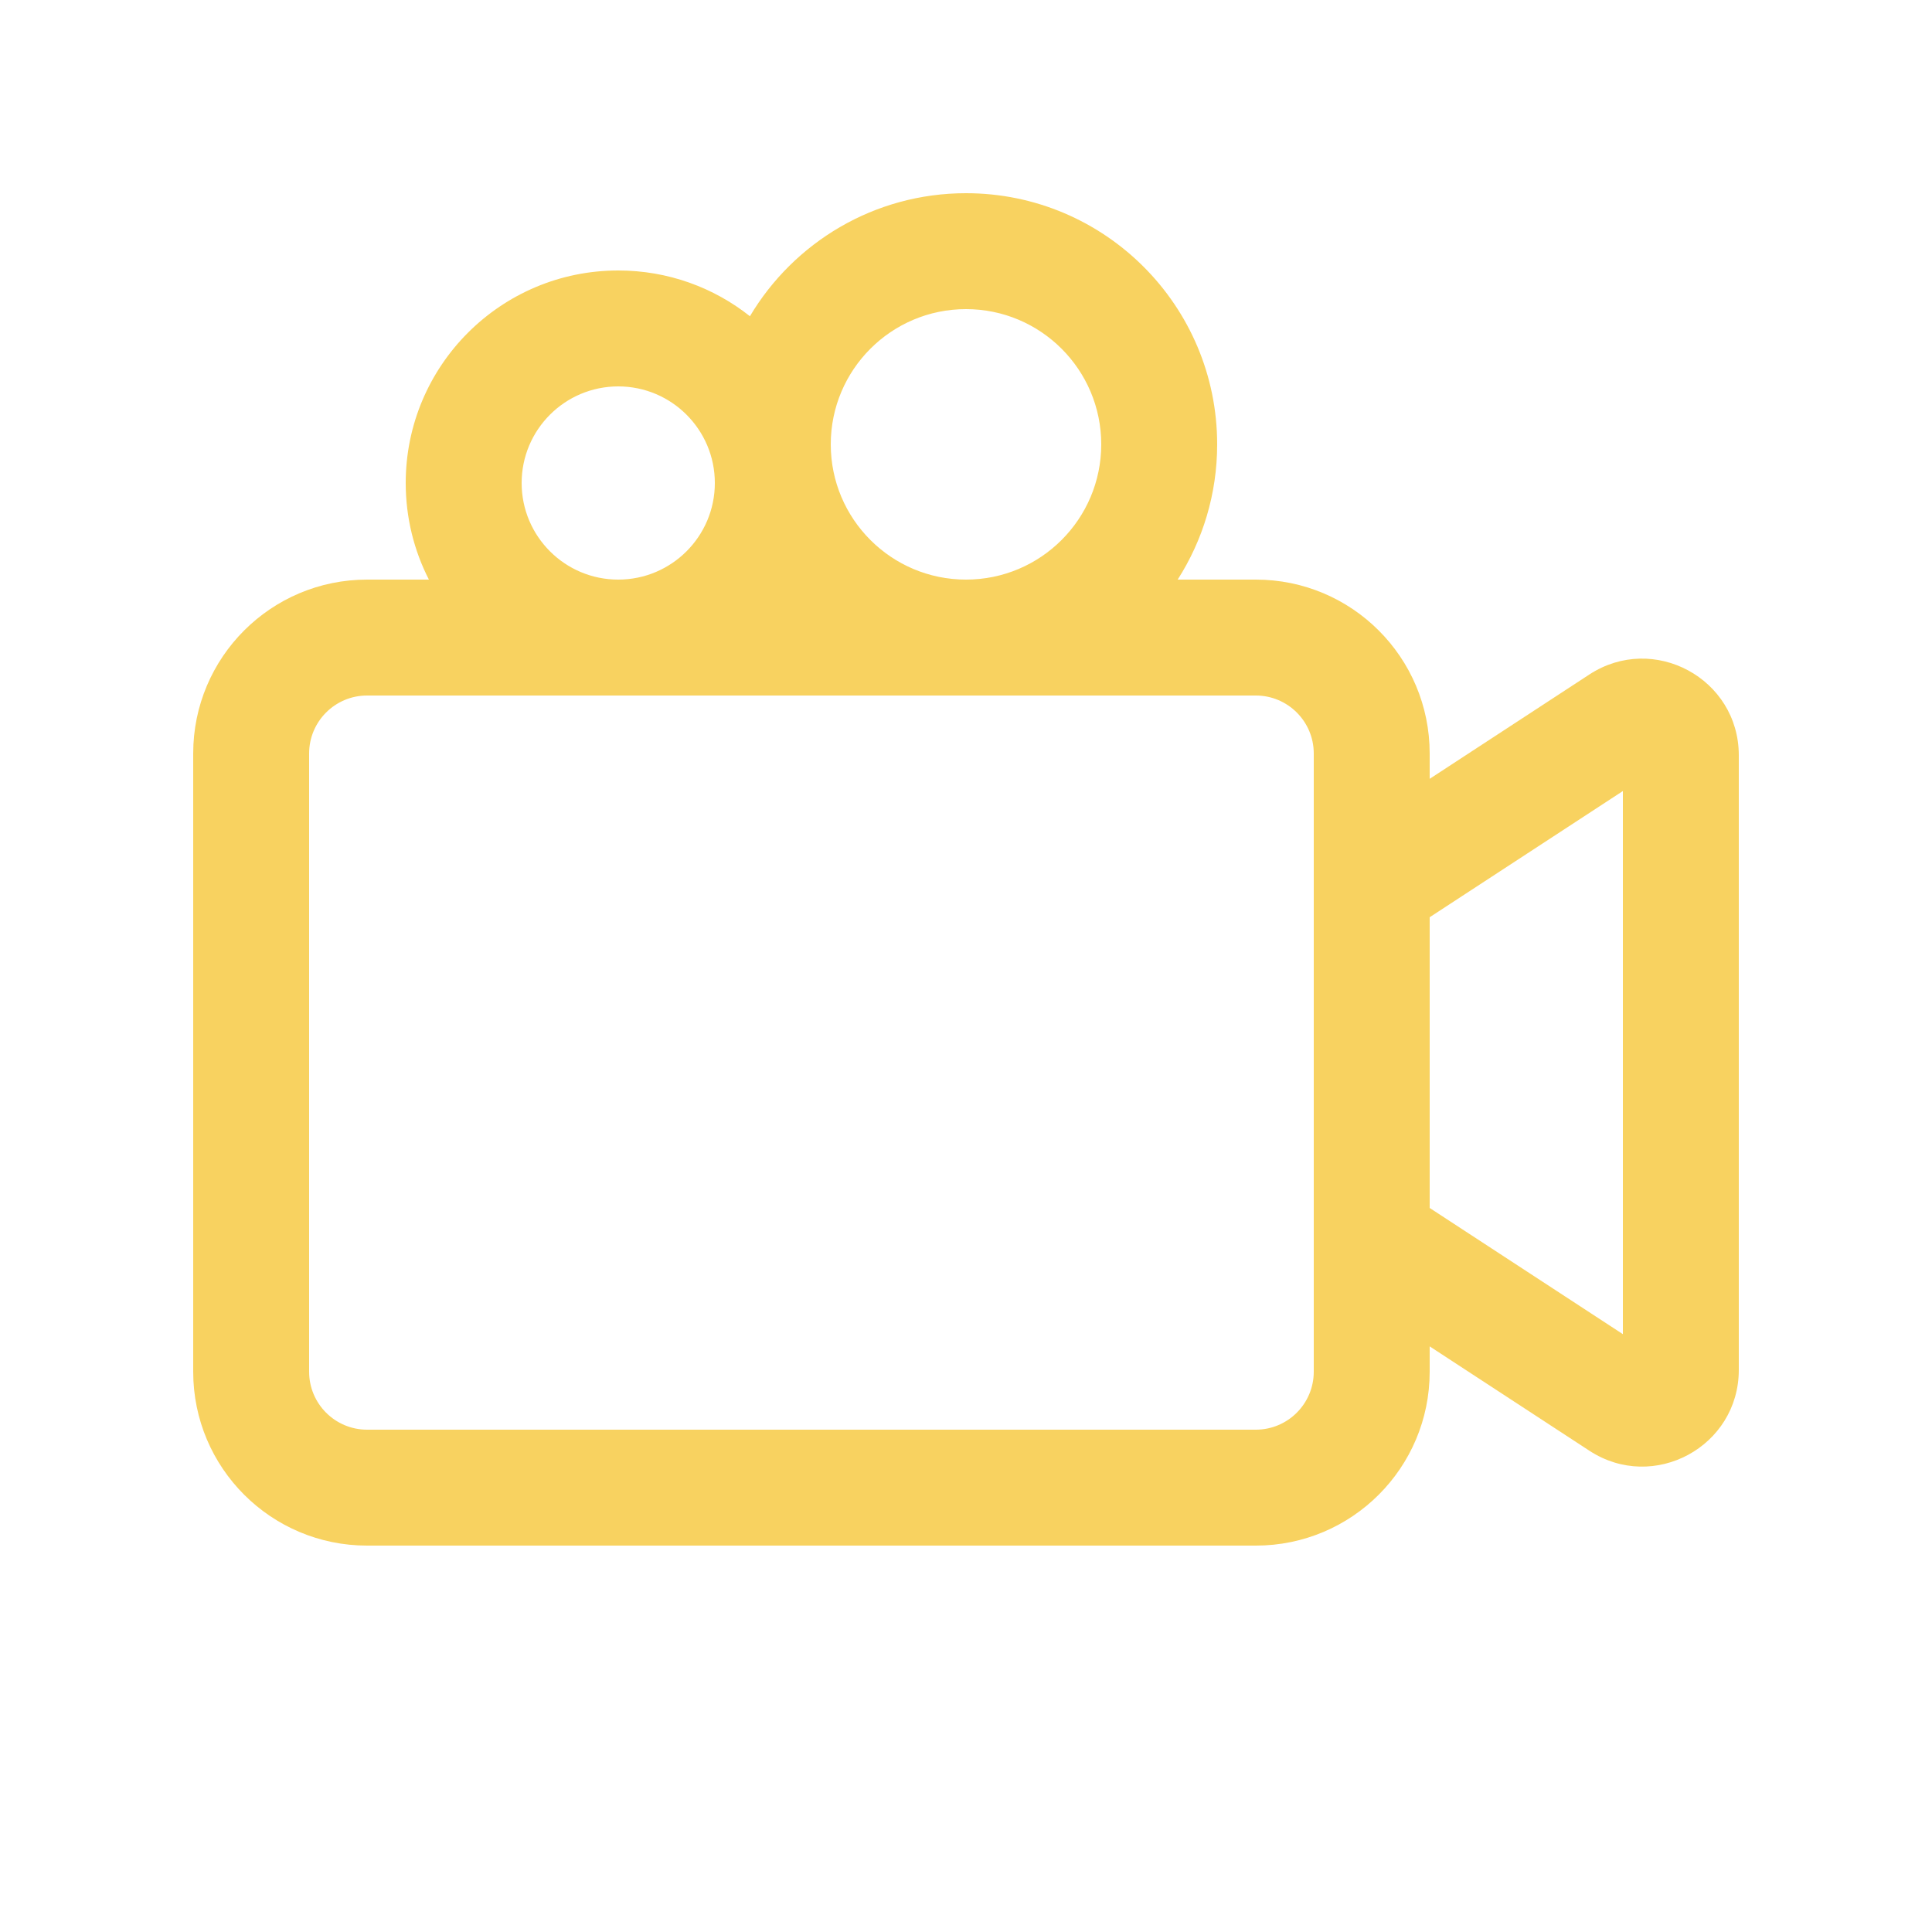 <svg width="80" height="80" viewBox="0 0 25 24" fill="none" xmlns="http://www.w3.org/2000/svg" transform="rotate(0 0 0)"><path fill-rule="evenodd" clip-rule="evenodd" d="M15.239 7C15.562 6.495 15.75 5.894 15.75 5.25C15.75 3.455 14.295 2 12.5 2C11.311 2 10.271 2.639 9.704 3.592C9.236 3.221 8.644 3 8 3C6.481 3 5.25 4.231 5.25 5.75C5.25 6.2 5.358 6.625 5.55 7H4.75C3.507 7 2.5 8.007 2.5 9.25V17.25C2.5 18.493 3.507 19.5 4.75 19.5H16.25C17.493 19.5 18.5 18.493 18.5 17.25V16.922L20.566 18.272C21.398 18.816 22.5 18.219 22.5 17.226V9.274C22.5 8.281 21.398 7.685 20.566 8.228L18.5 9.578V9.25C18.5 8.007 17.493 7 16.25 7H15.239ZM10.75 5.25C10.75 4.284 11.534 3.5 12.5 3.5C13.466 3.5 14.25 4.284 14.25 5.25C14.25 6.216 13.466 7 12.5 7C11.534 7 10.75 6.216 10.75 5.25ZM18.5 11.369V15.131L21 16.764V9.736L18.5 11.369ZM9.25 5.75C9.25 6.44 8.69 7 8 7C7.31 7 6.75 6.44 6.75 5.75C6.75 5.06 7.31 4.5 8 4.5C8.69 4.5 9.25 5.06 9.25 5.75ZM4.75 8.5H16.25C16.664 8.5 17 8.836 17 9.25V17.25C17 17.664 16.664 18 16.25 18H4.75C4.336 18 4 17.664 4 17.25V9.25C4 8.836 4.336 8.5 4.75 8.5Z" fill="#f8d260"/></svg>